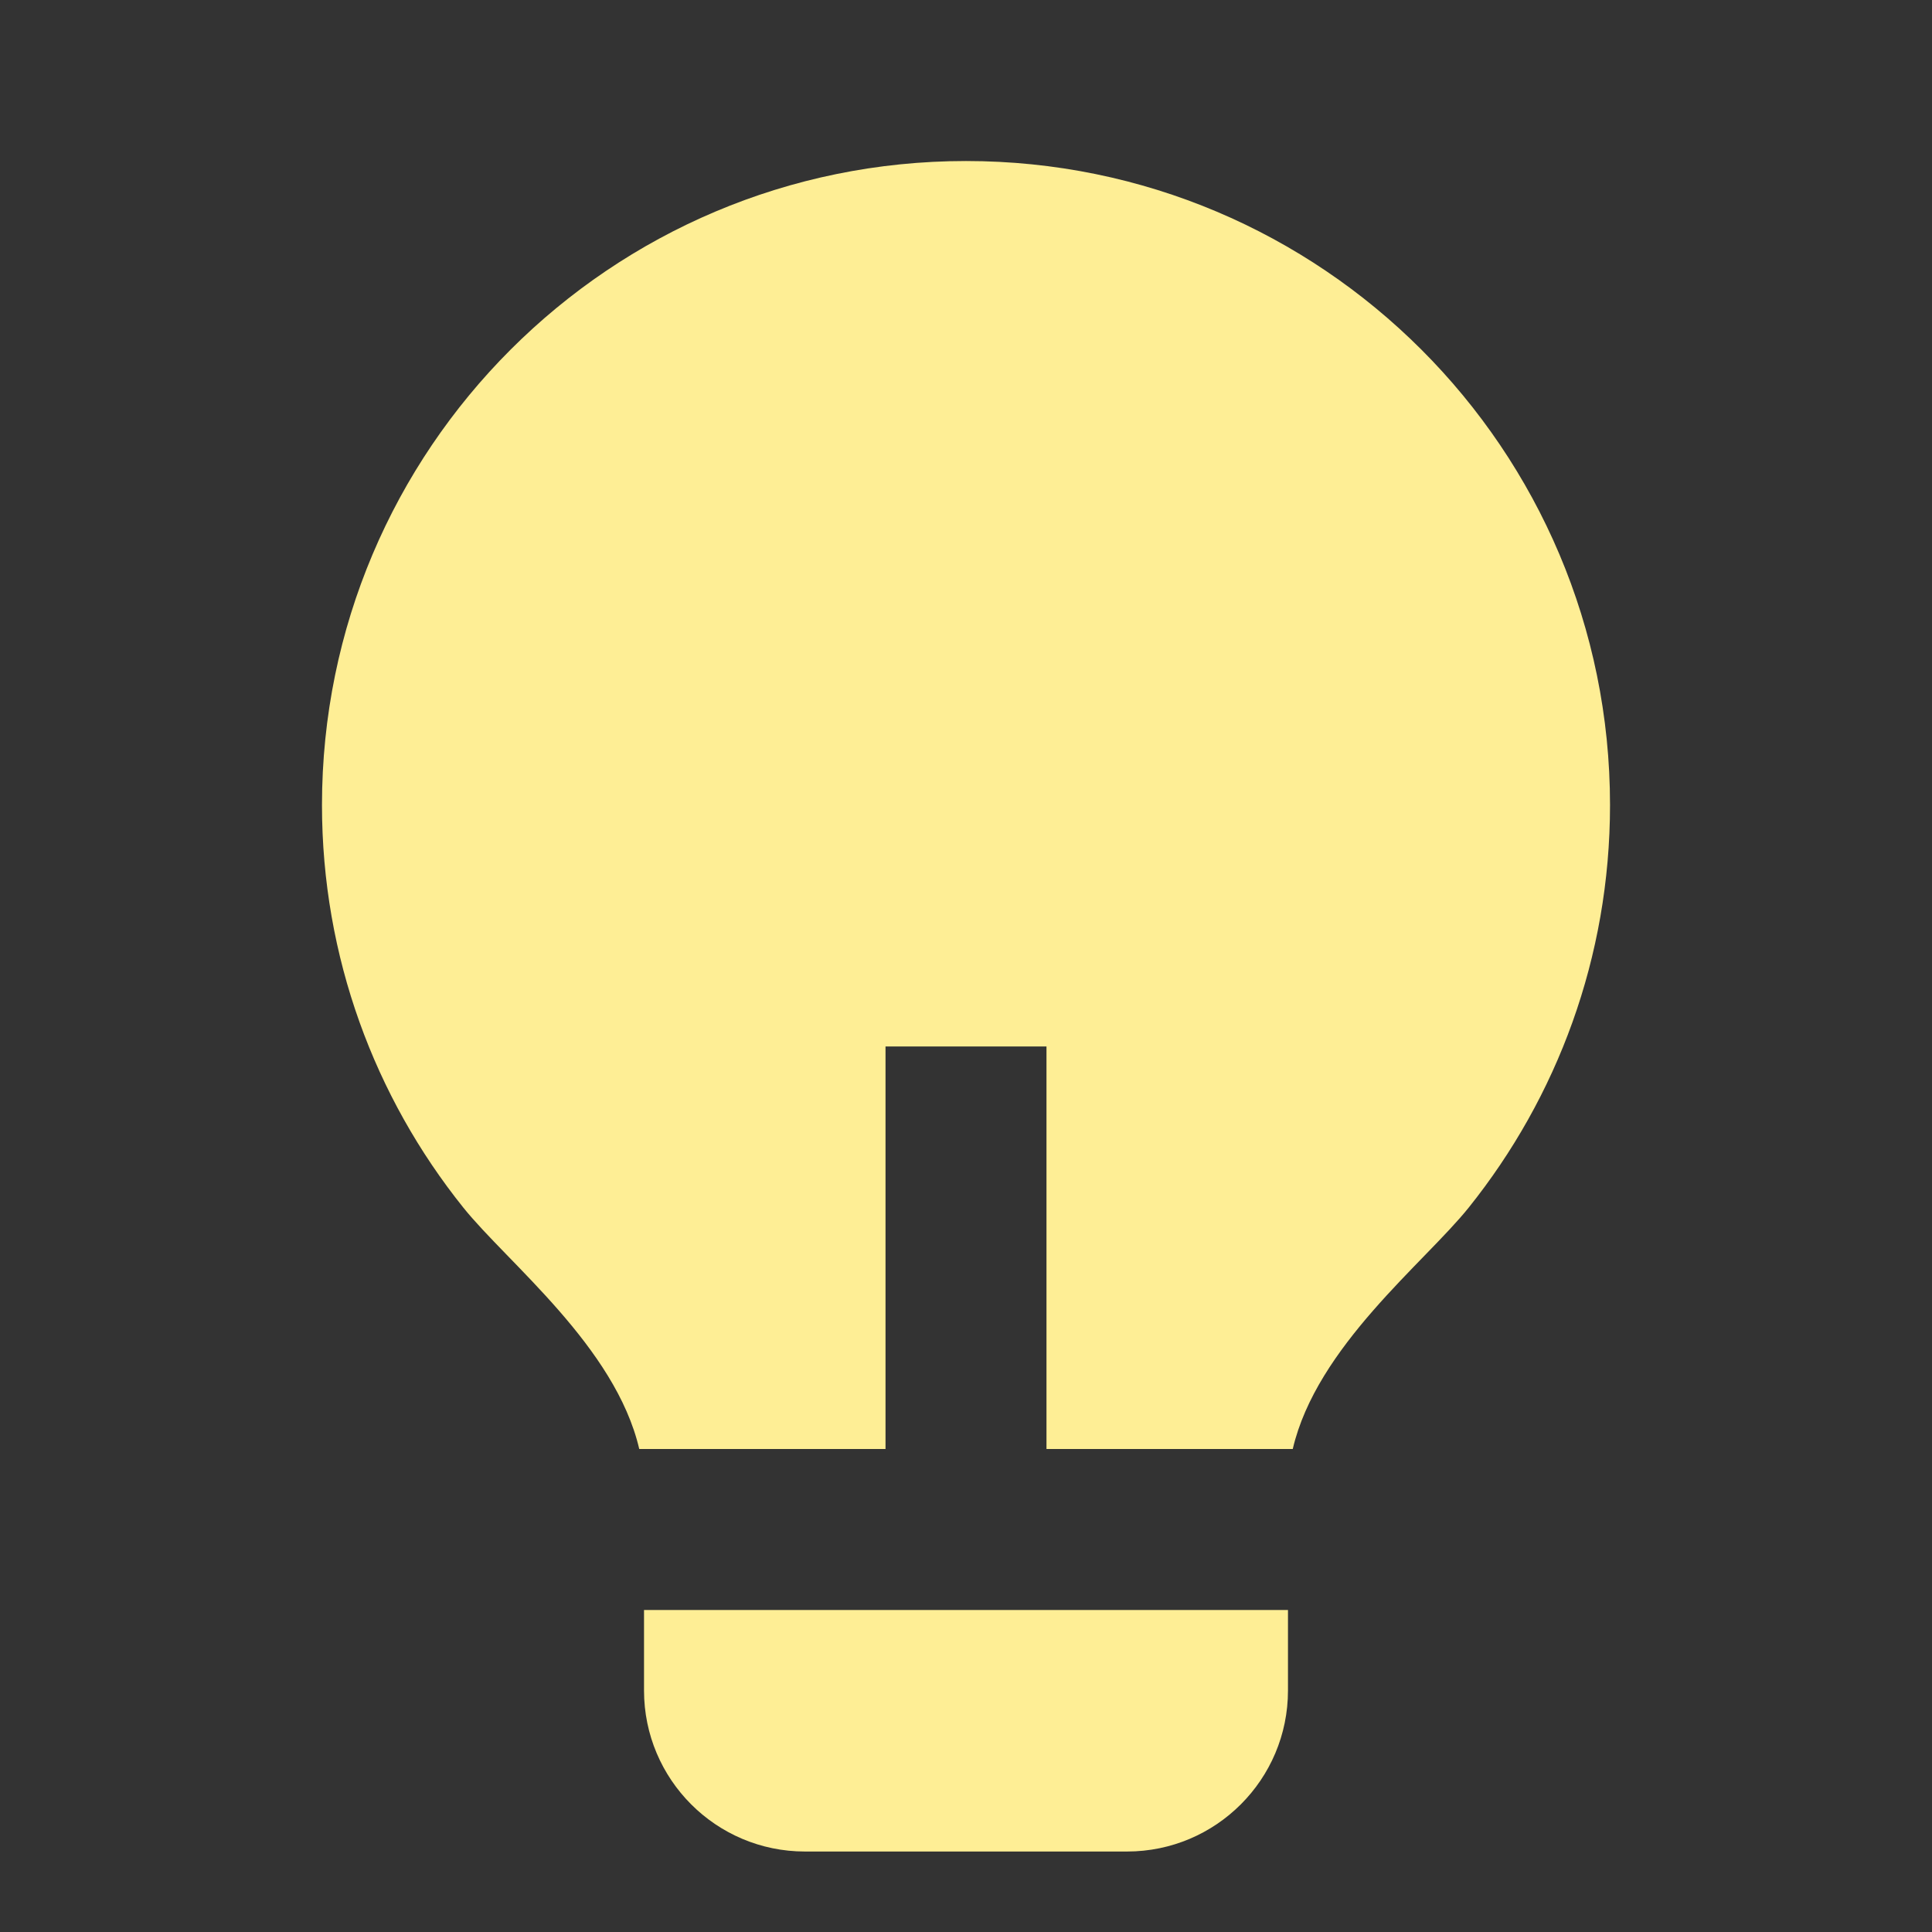 <svg width="32" height="32" viewBox="0 0 32 32" fill="none" xmlns="http://www.w3.org/2000/svg">
<rect x="0" y="0" width="32" height="32" fill="#333333" stroke="none"/>
<path d="M14.667 24H10.588C10.192 22.303 8.405 20.914 7.672 19.999C6.209 18.173 5.333 15.855 5.333 13.333C5.333 7.442 10.109 2.667 16 2.667C21.891 2.667 26.667 7.442 26.667 13.333C26.667 15.857 25.79 18.175 24.326 20.002C23.593 20.916 21.808 22.303 21.412 24H17.333V17.333H14.667V24ZM21.333 26.667V28C21.333 29.473 20.139 30.667 18.667 30.667H13.333C11.861 30.667 10.667 29.473 10.667 28V26.667H21.333Z" fill="#FEEE95"/>
</svg>
